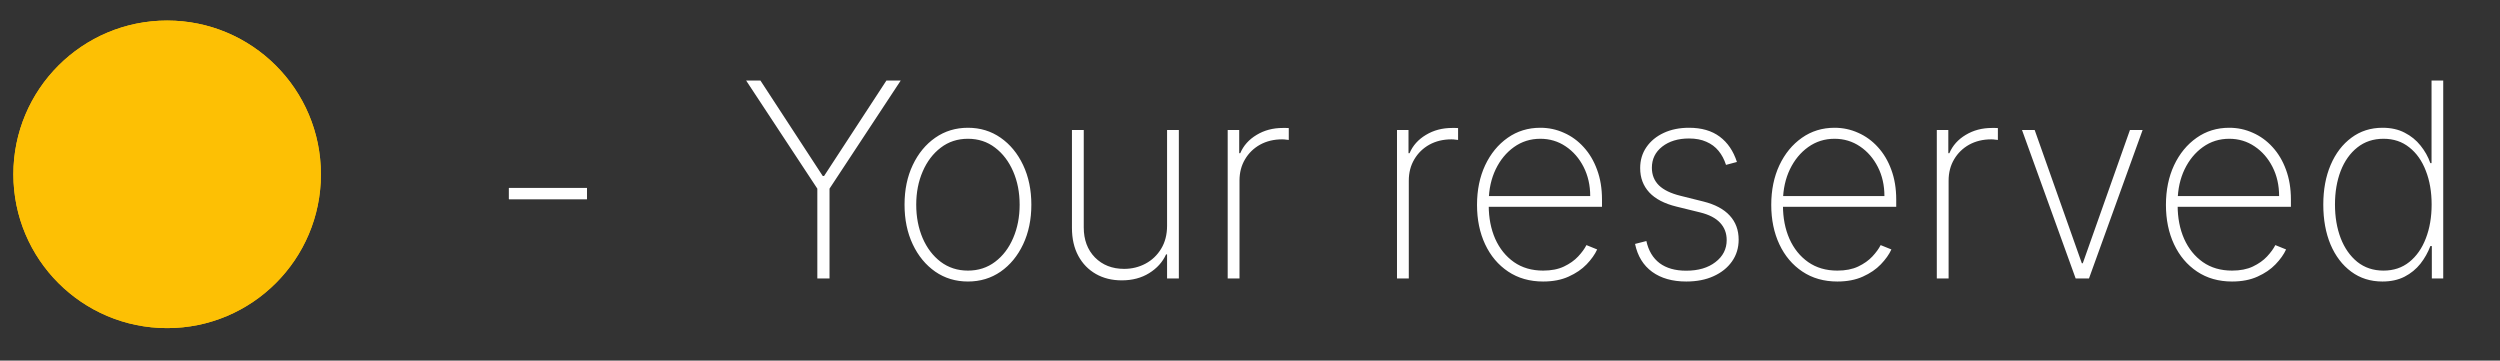 <svg width="104" height="15" viewBox="0 0 104 15" fill="none" xmlns="http://www.w3.org/2000/svg">
<rect x="0" y="0" width="104" height="15" fill="#333333" stroke="none"/>
<circle cx="6.397" cy="6.397" r="6.397" transform="matrix(1 0 0 -1 0.556 13.649)" fill="#FBC703"/>
<circle cx="6.397" cy="6.397" r="6.397" transform="matrix(1 0 0 -1 0.556 13.649)" fill="#FDC004"/>
<path d="M31.038 3.349H31.633L34.226 7.321H34.282L36.876 3.349H37.471L34.508 7.848V11.583H34.001V7.848L31.038 3.349ZM40.266 11.711C39.757 11.711 39.304 11.575 38.907 11.301C38.511 11.025 38.198 10.646 37.97 10.164C37.742 9.681 37.629 9.132 37.629 8.515C37.629 7.896 37.742 7.346 37.97 6.867C38.198 6.384 38.511 6.005 38.907 5.729C39.304 5.453 39.757 5.315 40.266 5.315C40.775 5.315 41.228 5.453 41.625 5.729C42.022 6.005 42.334 6.384 42.562 6.867C42.79 7.349 42.904 7.899 42.904 8.515C42.904 9.132 42.79 9.681 42.562 10.164C42.334 10.646 42.022 11.025 41.625 11.301C41.228 11.575 40.775 11.711 40.266 11.711ZM40.266 11.257C40.698 11.257 41.074 11.135 41.396 10.891C41.72 10.647 41.971 10.318 42.148 9.902C42.327 9.487 42.417 9.024 42.417 8.515C42.417 8.006 42.327 7.545 42.148 7.132C41.968 6.717 41.718 6.387 41.396 6.143C41.074 5.896 40.698 5.773 40.266 5.773C39.835 5.773 39.458 5.896 39.136 6.143C38.815 6.387 38.564 6.717 38.385 7.132C38.205 7.545 38.115 8.006 38.115 8.515C38.115 9.024 38.204 9.487 38.38 9.902C38.56 10.318 38.811 10.647 39.132 10.891C39.457 11.135 39.835 11.257 40.266 11.257ZM48.55 9.392V5.407H49.04V11.583H48.55V10.582H48.509C48.364 10.901 48.13 11.161 47.806 11.362C47.484 11.563 47.103 11.663 46.664 11.663C46.259 11.663 45.901 11.575 45.59 11.398C45.279 11.221 45.035 10.97 44.859 10.646C44.682 10.319 44.593 9.93 44.593 9.48V5.407H45.084V9.46C45.084 9.975 45.239 10.391 45.55 10.71C45.864 11.027 46.269 11.185 46.764 11.185C47.086 11.185 47.382 11.112 47.653 10.968C47.924 10.823 48.141 10.617 48.304 10.348C48.468 10.078 48.55 9.759 48.55 9.392ZM51.072 11.583V5.407H51.551V6.372H51.595C51.729 6.056 51.956 5.803 52.275 5.612C52.593 5.419 52.957 5.323 53.364 5.323C53.407 5.323 53.45 5.323 53.493 5.323C53.536 5.323 53.576 5.324 53.613 5.327V5.821C53.581 5.819 53.542 5.815 53.497 5.809C53.454 5.801 53.4 5.797 53.336 5.797C52.993 5.797 52.687 5.871 52.419 6.018C52.154 6.166 51.945 6.369 51.792 6.629C51.639 6.887 51.563 7.182 51.563 7.514V11.583H51.072ZM58.115 11.583V5.407H58.594V6.372H58.638C58.772 6.056 58.999 5.803 59.318 5.612C59.637 5.419 60 5.323 60.407 5.323C60.45 5.323 60.493 5.323 60.536 5.323C60.579 5.323 60.619 5.324 60.656 5.327V5.821C60.624 5.819 60.585 5.815 60.54 5.809C60.497 5.801 60.443 5.797 60.379 5.797C60.036 5.797 59.73 5.871 59.462 6.018C59.197 6.166 58.988 6.369 58.835 6.629C58.682 6.887 58.606 7.182 58.606 7.514V11.583H58.115ZM64.195 11.711C63.637 11.711 63.152 11.573 62.739 11.297C62.326 11.021 62.007 10.643 61.782 10.164C61.557 9.684 61.444 9.137 61.444 8.523C61.444 7.907 61.557 7.357 61.782 6.875C62.01 6.392 62.322 6.012 62.719 5.733C63.116 5.454 63.569 5.315 64.078 5.315C64.424 5.315 64.751 5.384 65.059 5.524C65.37 5.66 65.643 5.859 65.879 6.119C66.118 6.379 66.304 6.692 66.438 7.06C66.575 7.427 66.643 7.84 66.643 8.298V8.604H61.754V8.157H66.153C66.153 7.71 66.061 7.306 65.879 6.947C65.697 6.588 65.449 6.302 65.135 6.091C64.822 5.879 64.469 5.773 64.078 5.773C63.668 5.773 63.302 5.888 62.98 6.119C62.661 6.347 62.408 6.655 62.22 7.044C62.035 7.432 61.939 7.866 61.931 8.346V8.547C61.931 9.062 62.021 9.524 62.2 9.934C62.383 10.342 62.643 10.665 62.98 10.903C63.318 11.139 63.723 11.257 64.195 11.257C64.532 11.257 64.82 11.201 65.059 11.088C65.3 10.973 65.497 10.834 65.65 10.67C65.803 10.507 65.918 10.348 65.996 10.196L66.442 10.377C66.348 10.583 66.202 10.789 66.004 10.996C65.808 11.2 65.559 11.37 65.256 11.506C64.956 11.643 64.602 11.711 64.195 11.711ZM72.256 6.738L71.802 6.859C71.729 6.633 71.626 6.439 71.492 6.276C71.358 6.112 71.189 5.986 70.985 5.898C70.784 5.807 70.543 5.761 70.262 5.761C69.809 5.761 69.437 5.874 69.148 6.099C68.861 6.324 68.718 6.617 68.718 6.979C68.718 7.274 68.816 7.518 69.011 7.711C69.207 7.901 69.506 8.046 69.908 8.145L70.857 8.382C71.344 8.503 71.712 8.699 71.958 8.969C72.205 9.237 72.328 9.571 72.328 9.97C72.328 10.311 72.236 10.613 72.051 10.875C71.866 11.138 71.61 11.343 71.283 11.49C70.959 11.638 70.581 11.711 70.149 11.711C69.573 11.711 69.1 11.577 68.73 11.309C68.36 11.039 68.123 10.651 68.018 10.147L68.489 10.027C68.577 10.429 68.761 10.736 69.039 10.947C69.321 11.157 69.689 11.261 70.145 11.261C70.649 11.261 71.055 11.142 71.363 10.903C71.674 10.665 71.83 10.359 71.83 9.987C71.83 9.702 71.739 9.463 71.556 9.267C71.374 9.071 71.098 8.928 70.728 8.837L69.743 8.595C69.239 8.472 68.861 8.275 68.609 8.004C68.357 7.731 68.231 7.395 68.231 6.995C68.231 6.663 68.318 6.371 68.493 6.119C68.667 5.867 68.907 5.67 69.212 5.528C69.518 5.386 69.868 5.315 70.262 5.315C70.784 5.315 71.21 5.438 71.54 5.685C71.87 5.931 72.108 6.282 72.256 6.738ZM76.434 11.711C75.877 11.711 75.391 11.573 74.979 11.297C74.566 11.021 74.247 10.643 74.022 10.164C73.797 9.684 73.684 9.137 73.684 8.523C73.684 7.907 73.797 7.357 74.022 6.875C74.25 6.392 74.562 6.012 74.959 5.733C75.355 5.454 75.808 5.315 76.318 5.315C76.663 5.315 76.99 5.384 77.299 5.524C77.609 5.66 77.883 5.859 78.119 6.119C78.357 6.379 78.544 6.692 78.678 7.06C78.814 7.427 78.883 7.84 78.883 8.298V8.604H73.994V8.157H78.392C78.392 7.71 78.301 7.306 78.119 6.947C77.936 6.588 77.689 6.302 77.375 6.091C77.061 5.879 76.709 5.773 76.318 5.773C75.907 5.773 75.542 5.888 75.22 6.119C74.901 6.347 74.648 6.655 74.46 7.044C74.275 7.432 74.179 7.866 74.171 8.346V8.547C74.171 9.062 74.26 9.524 74.44 9.934C74.622 10.342 74.882 10.665 75.22 10.903C75.558 11.139 75.962 11.257 76.434 11.257C76.772 11.257 77.06 11.201 77.299 11.088C77.54 10.973 77.737 10.834 77.89 10.67C78.042 10.507 78.158 10.348 78.235 10.196L78.682 10.377C78.588 10.583 78.442 10.789 78.243 10.996C78.048 11.2 77.799 11.37 77.496 11.506C77.195 11.643 76.842 11.711 76.434 11.711ZM80.571 11.583V5.407H81.05V6.372H81.094C81.228 6.056 81.454 5.803 81.773 5.612C82.092 5.419 82.456 5.323 82.863 5.323C82.906 5.323 82.949 5.323 82.992 5.323C83.035 5.323 83.075 5.324 83.112 5.327V5.821C83.08 5.819 83.041 5.815 82.996 5.809C82.953 5.801 82.899 5.797 82.835 5.797C82.492 5.797 82.186 5.871 81.918 6.018C81.653 6.166 81.444 6.369 81.291 6.629C81.138 6.887 81.062 7.182 81.062 7.514V11.583H80.571ZM89.133 5.407L86.902 11.583H86.347L84.115 5.407H84.642L86.604 10.951H86.644L88.606 5.407H89.133ZM92.853 11.711C92.296 11.711 91.811 11.573 91.398 11.297C90.985 11.021 90.666 10.643 90.441 10.164C90.216 9.684 90.103 9.137 90.103 8.523C90.103 7.907 90.216 7.357 90.441 6.875C90.669 6.392 90.981 6.012 91.378 5.733C91.774 5.454 92.227 5.315 92.737 5.315C93.082 5.315 93.409 5.384 93.718 5.524C94.028 5.66 94.302 5.859 94.538 6.119C94.776 6.379 94.963 6.692 95.097 7.06C95.233 7.427 95.302 7.84 95.302 8.298V8.604H90.413V8.157H94.811C94.811 7.71 94.72 7.306 94.538 6.947C94.356 6.588 94.108 6.302 93.794 6.091C93.48 5.879 93.128 5.773 92.737 5.773C92.326 5.773 91.961 5.888 91.639 6.119C91.32 6.347 91.067 6.655 90.879 7.044C90.694 7.432 90.598 7.866 90.59 8.346V8.547C90.59 9.062 90.679 9.524 90.859 9.934C91.041 10.342 91.301 10.665 91.639 10.903C91.977 11.139 92.381 11.257 92.853 11.257C93.191 11.257 93.479 11.201 93.718 11.088C93.959 10.973 94.156 10.834 94.309 10.67C94.461 10.507 94.577 10.348 94.654 10.196L95.101 10.377C95.007 10.583 94.861 10.789 94.662 10.996C94.467 11.2 94.218 11.37 93.915 11.506C93.614 11.643 93.261 11.711 92.853 11.711ZM99.109 11.711C98.613 11.711 98.18 11.575 97.811 11.301C97.441 11.028 97.154 10.651 96.95 10.171C96.749 9.689 96.649 9.136 96.649 8.511C96.649 7.892 96.75 7.342 96.954 6.863C97.16 6.38 97.449 6.002 97.819 5.729C98.189 5.453 98.62 5.315 99.113 5.315C99.467 5.315 99.774 5.383 100.034 5.52C100.297 5.654 100.516 5.832 100.693 6.054C100.873 6.277 101.01 6.521 101.103 6.786H101.152V3.349H101.638V11.583H101.164V10.236H101.103C101.004 10.501 100.866 10.746 100.689 10.972C100.512 11.194 100.293 11.374 100.03 11.51C99.767 11.644 99.46 11.711 99.109 11.711ZM99.153 11.257C99.572 11.257 99.929 11.138 100.227 10.899C100.527 10.658 100.756 10.331 100.914 9.918C101.075 9.503 101.156 9.032 101.156 8.507C101.156 7.982 101.075 7.514 100.914 7.104C100.756 6.691 100.527 6.367 100.227 6.131C99.929 5.892 99.572 5.773 99.153 5.773C98.73 5.773 98.367 5.894 98.064 6.135C97.764 6.373 97.533 6.699 97.372 7.112C97.214 7.525 97.135 7.99 97.135 8.507C97.135 9.024 97.214 9.491 97.372 9.906C97.533 10.322 97.764 10.651 98.064 10.895C98.367 11.136 98.73 11.257 99.153 11.257Z" fill="white"/>
<path d="M24.419 7.819V8.286H21.171V7.819H24.419Z" fill="white"/>
<path d="M24.419 7.819V8.286H21.171V7.819H24.419Z" fill="white"/>
</svg>
